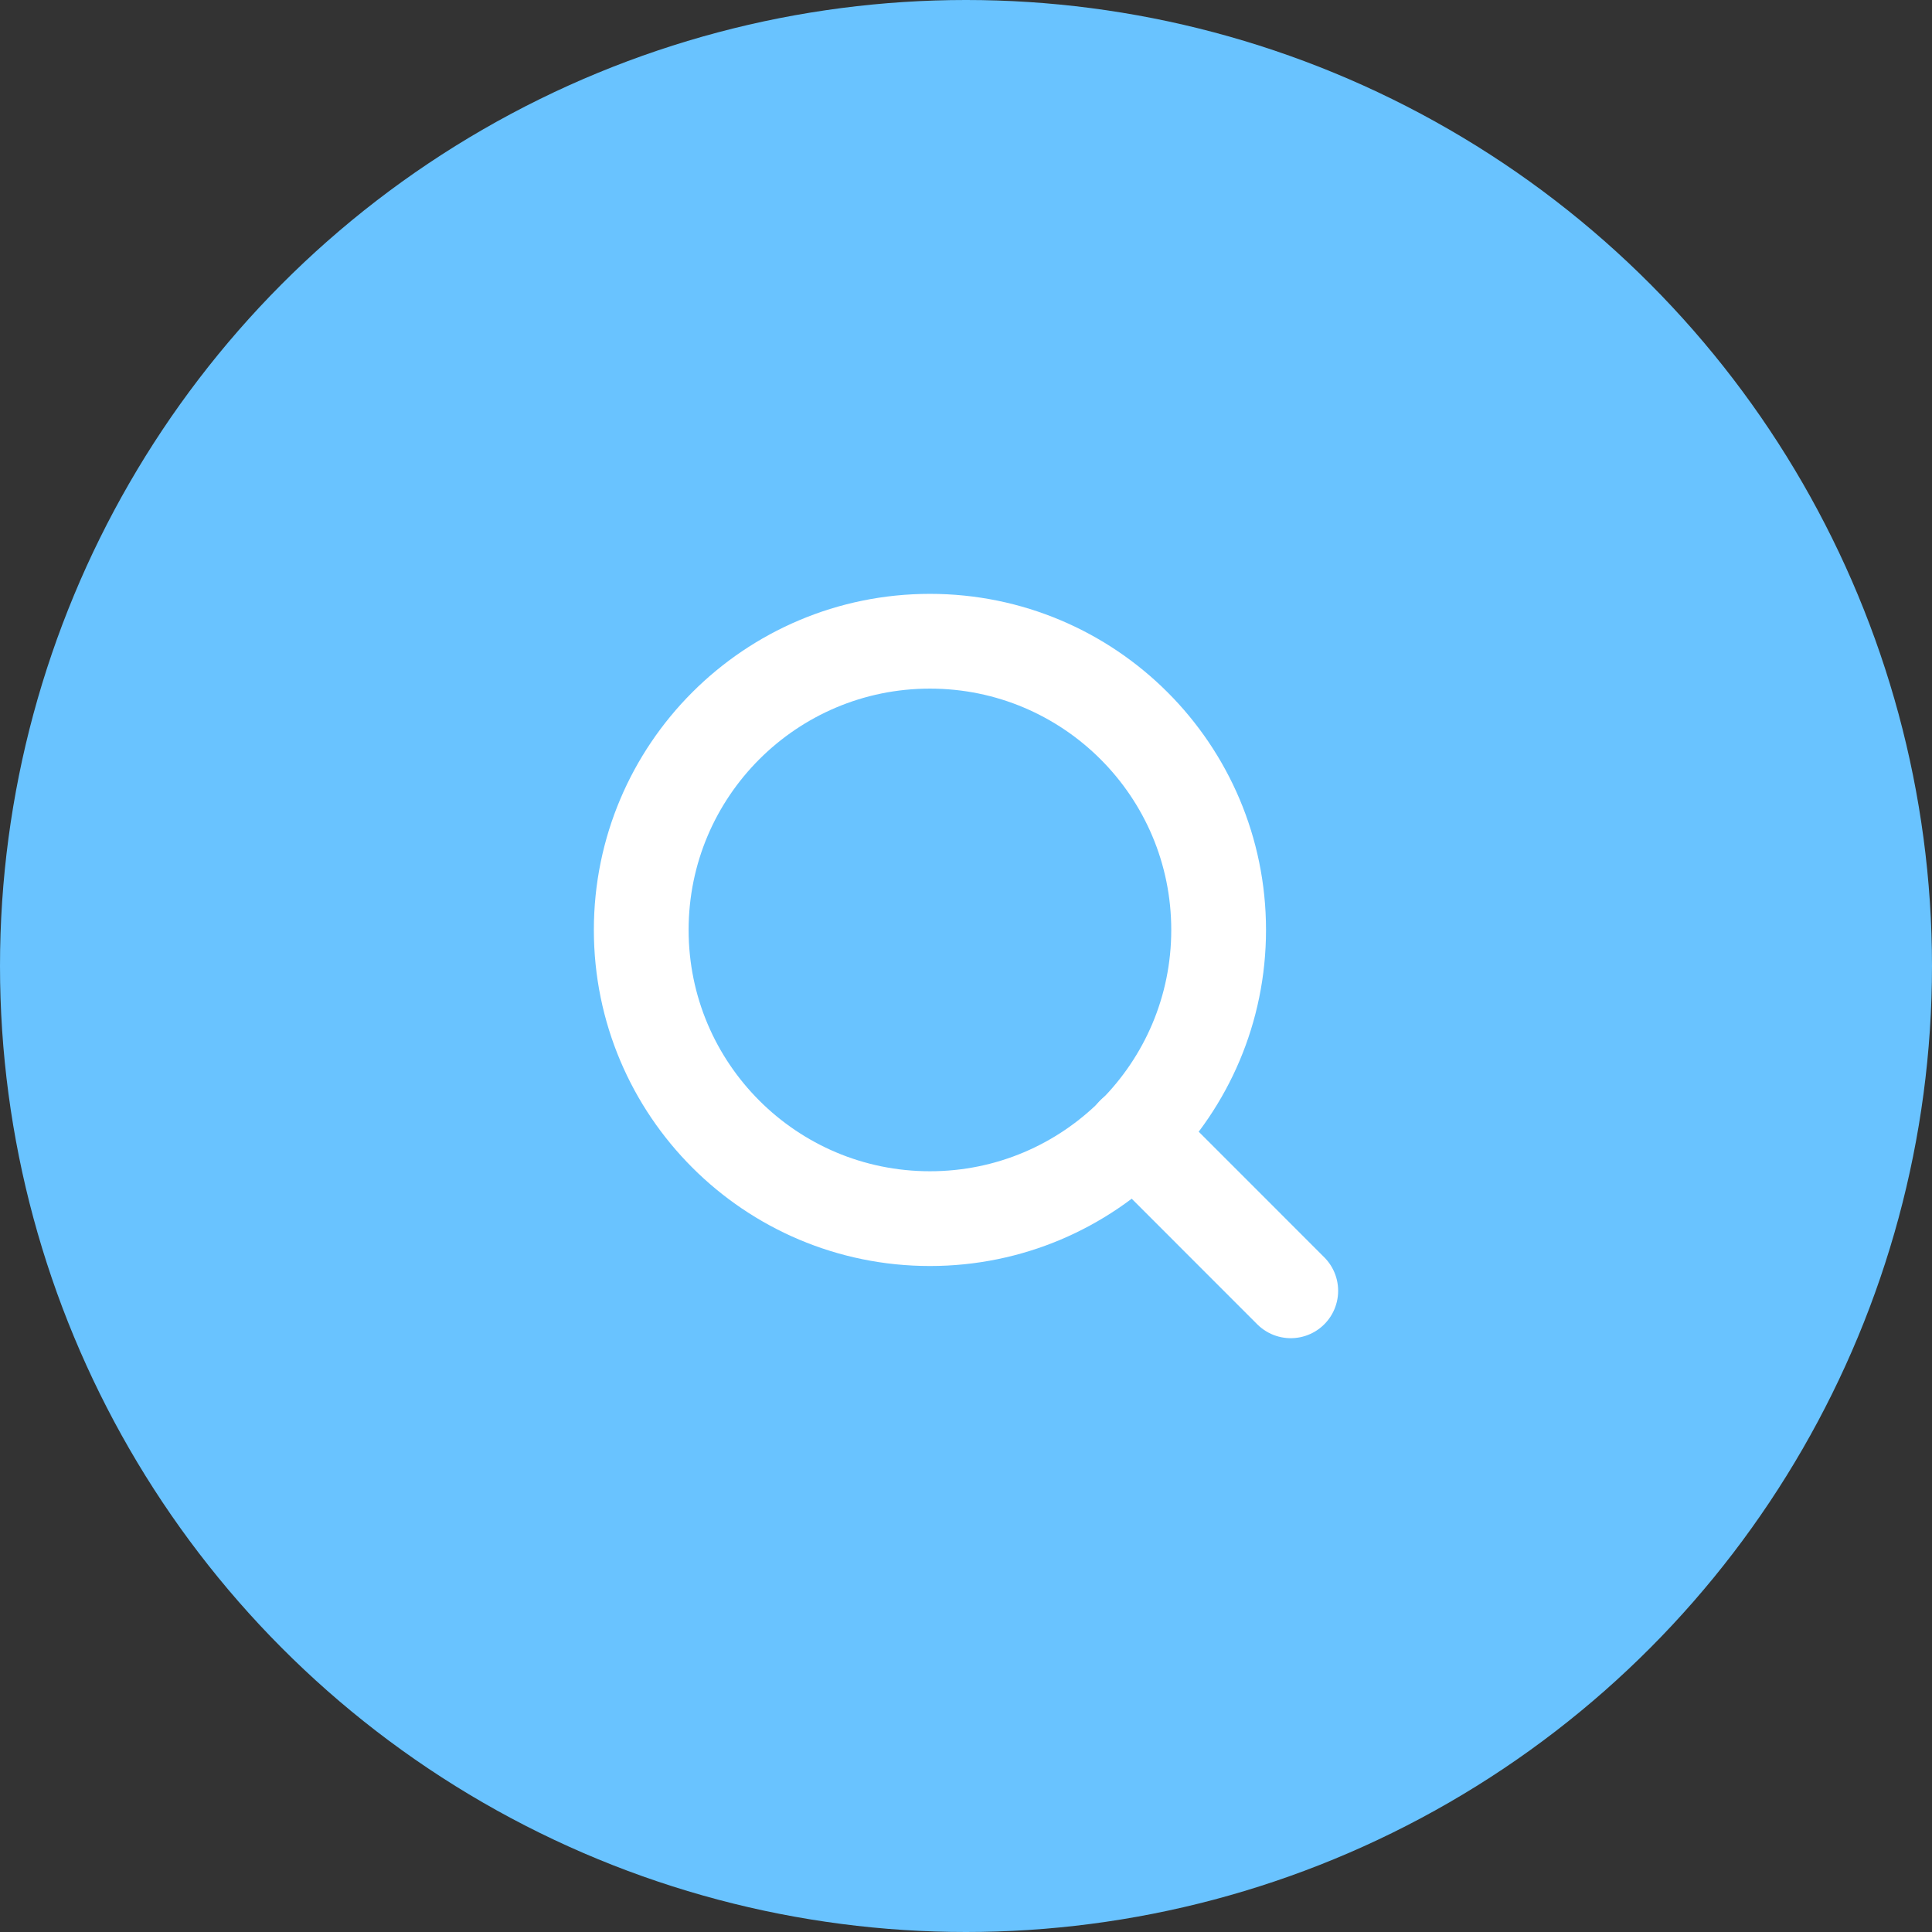 <svg width="42" height="42" viewBox="0 0 42 42" fill="none" xmlns="http://www.w3.org/2000/svg">
    <rect x="0" y="0" width="42" height="42" fill="#333333" stroke="none"/>
    <circle cx="21" cy="21" r="21" fill="#69C3FF"/>
    <path d="M20.216 26.492C23.682 26.492 26.492 23.682 26.492 20.216C26.492 16.75 23.682 13.94 20.216 13.94C16.75 13.94 13.94 16.75 13.94 20.216C13.94 23.682 16.75 26.492 20.216 26.492Z"
          stroke="white" stroke-width="2.06" stroke-linecap="round" stroke-linejoin="round"/>
    <path d="M28.06 28.061L24.648 24.648" stroke="white" stroke-width="2.06" stroke-linecap="round"
          stroke-linejoin="round"/>
</svg>

